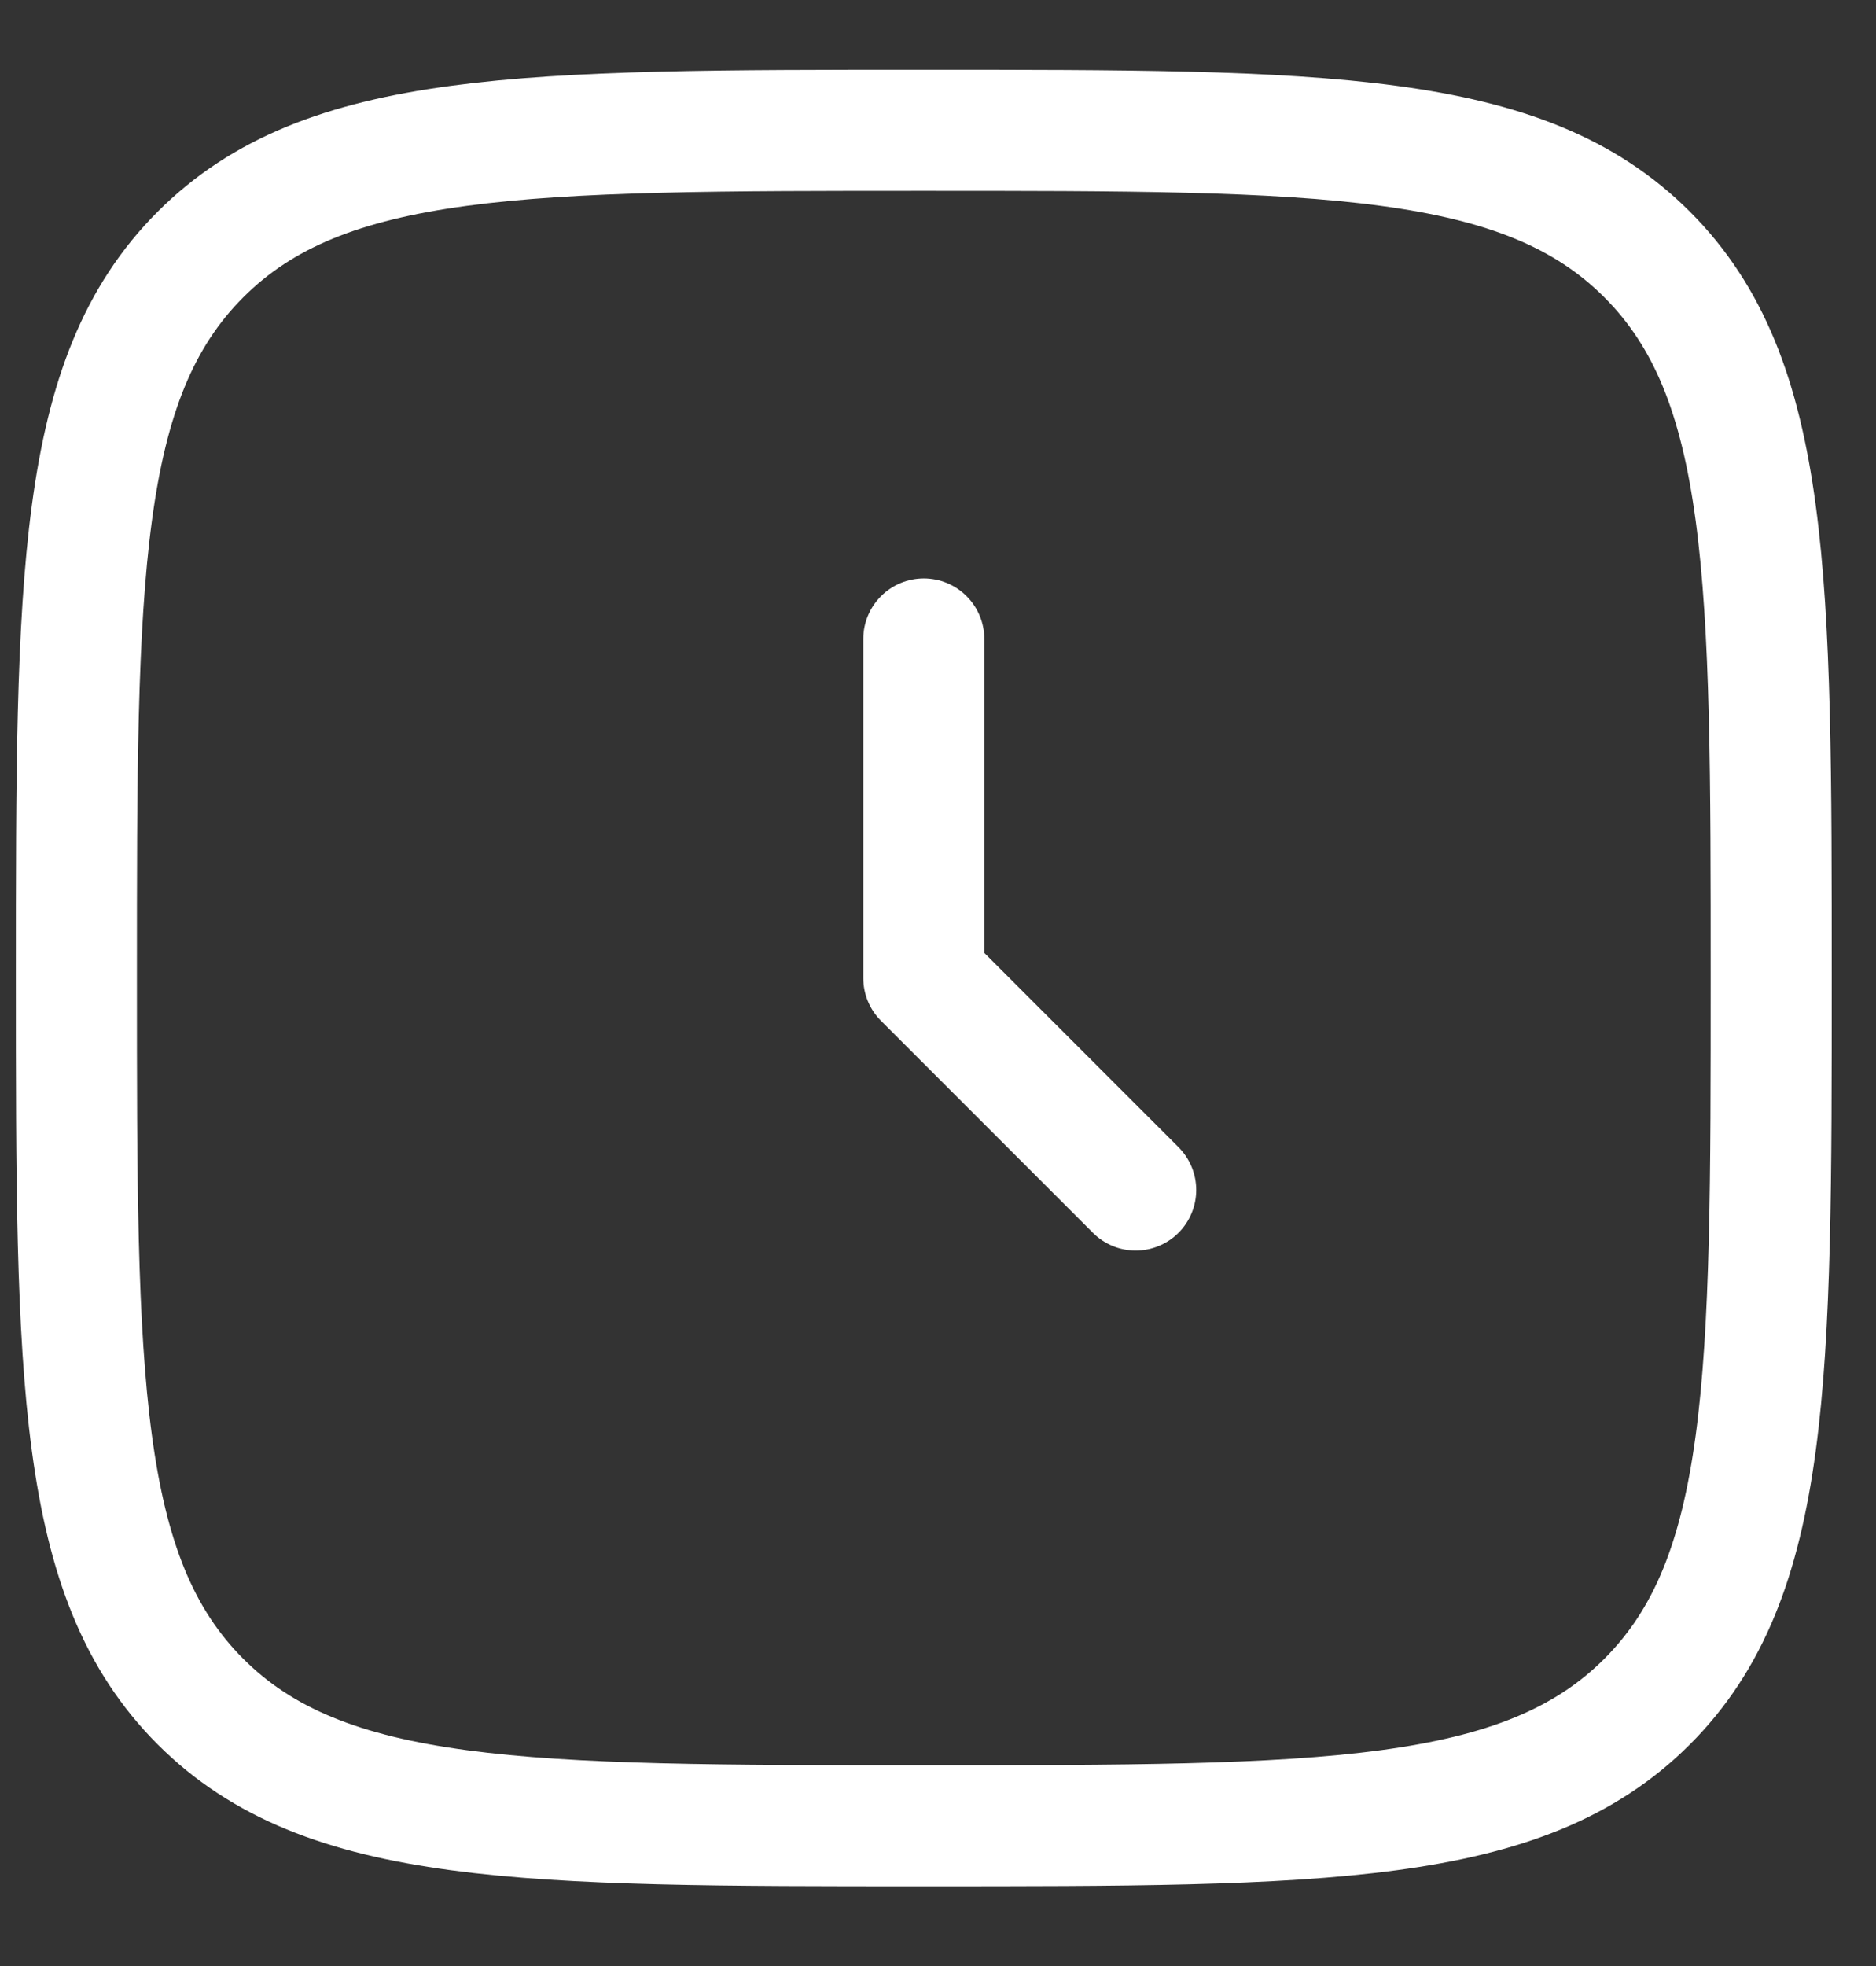 <svg width="21" height="22" viewBox="0 0 21 22" fill="none" xmlns="http://www.w3.org/2000/svg">
<rect x="0" y="0" width="21" height="22" fill="#333333" stroke="none"/>
<path d="M10.341 7.15V10.944L12.713 13.316" stroke="white" stroke-width="1.355" stroke-linecap="round" stroke-linejoin="round"/>
<path d="M0.855 10.944C0.855 6.473 0.855 4.237 2.244 2.848C3.633 1.458 5.869 1.458 10.341 1.458C14.813 1.458 17.049 1.458 18.438 2.848C19.827 4.237 19.827 6.473 19.827 10.944C19.827 15.416 19.827 17.652 18.438 19.041C17.049 20.43 14.813 20.43 10.341 20.43C5.869 20.43 3.633 20.43 2.244 19.041C0.855 17.652 0.855 15.416 0.855 10.944Z" stroke="white" stroke-width="1.355"/>
</svg>
